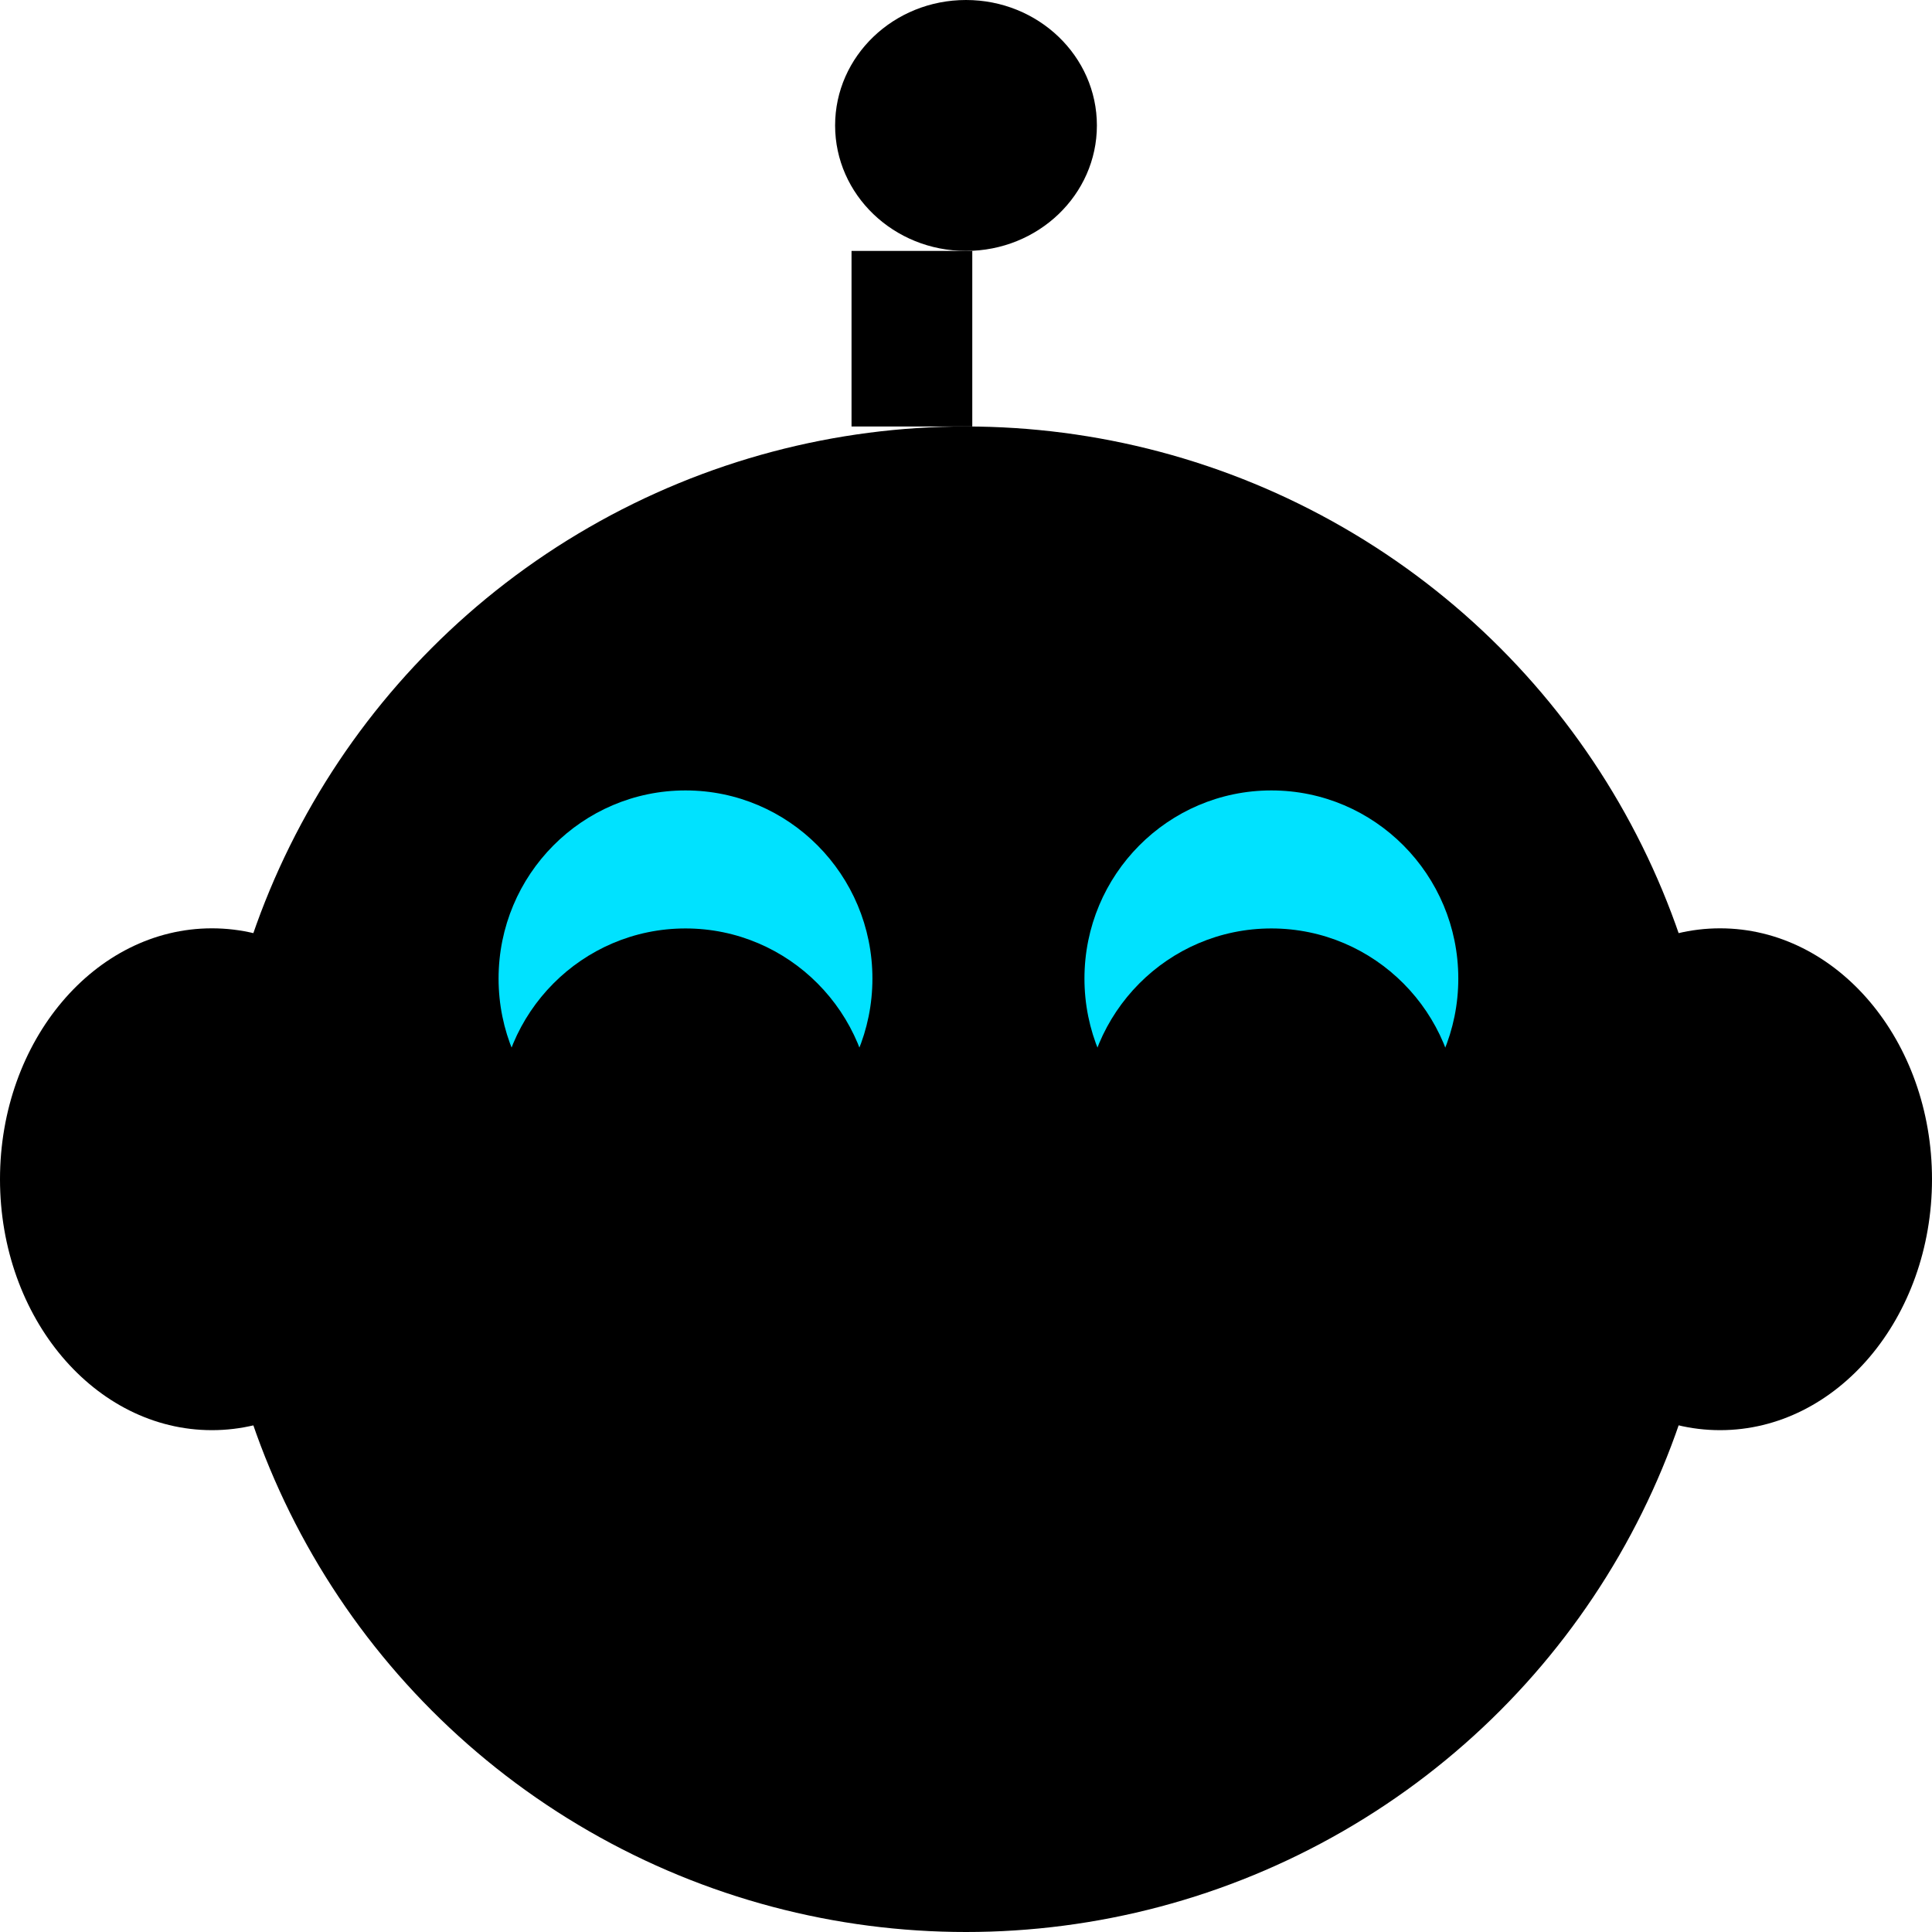 <svg width="16" height="16" viewBox="0 0 16 16" fill="none" xmlns="http://www.w3.org/2000/svg">
<ellipse cx="8" cy="9.766" rx="6.245" ry="6.234" fill="black"/>
<line x1="7.552" y1="3.532" x2="7.552" y2="2.078" stroke="black"/>
<ellipse cx="8" cy="1.039" rx="1.084" ry="1.039" fill="black"/>
<ellipse cx="1.755" cy="9.766" rx="1.755" ry="2.078" fill="black"/>
<ellipse cx="14.245" cy="9.766" rx="1.755" ry="2.078" fill="black"/>
<ellipse cx="10.529" cy="8.104" rx="1.548" ry="1.558" fill="#00E2FF"/>
<ellipse cx="5.677" cy="8.104" rx="1.548" ry="1.558" fill="#00E2FF"/>
<ellipse cx="5.677" cy="9.247" rx="1.548" ry="1.558" fill="black"/>
<ellipse cx="10.529" cy="9.247" rx="1.548" ry="1.558" fill="black"/>
</svg>

